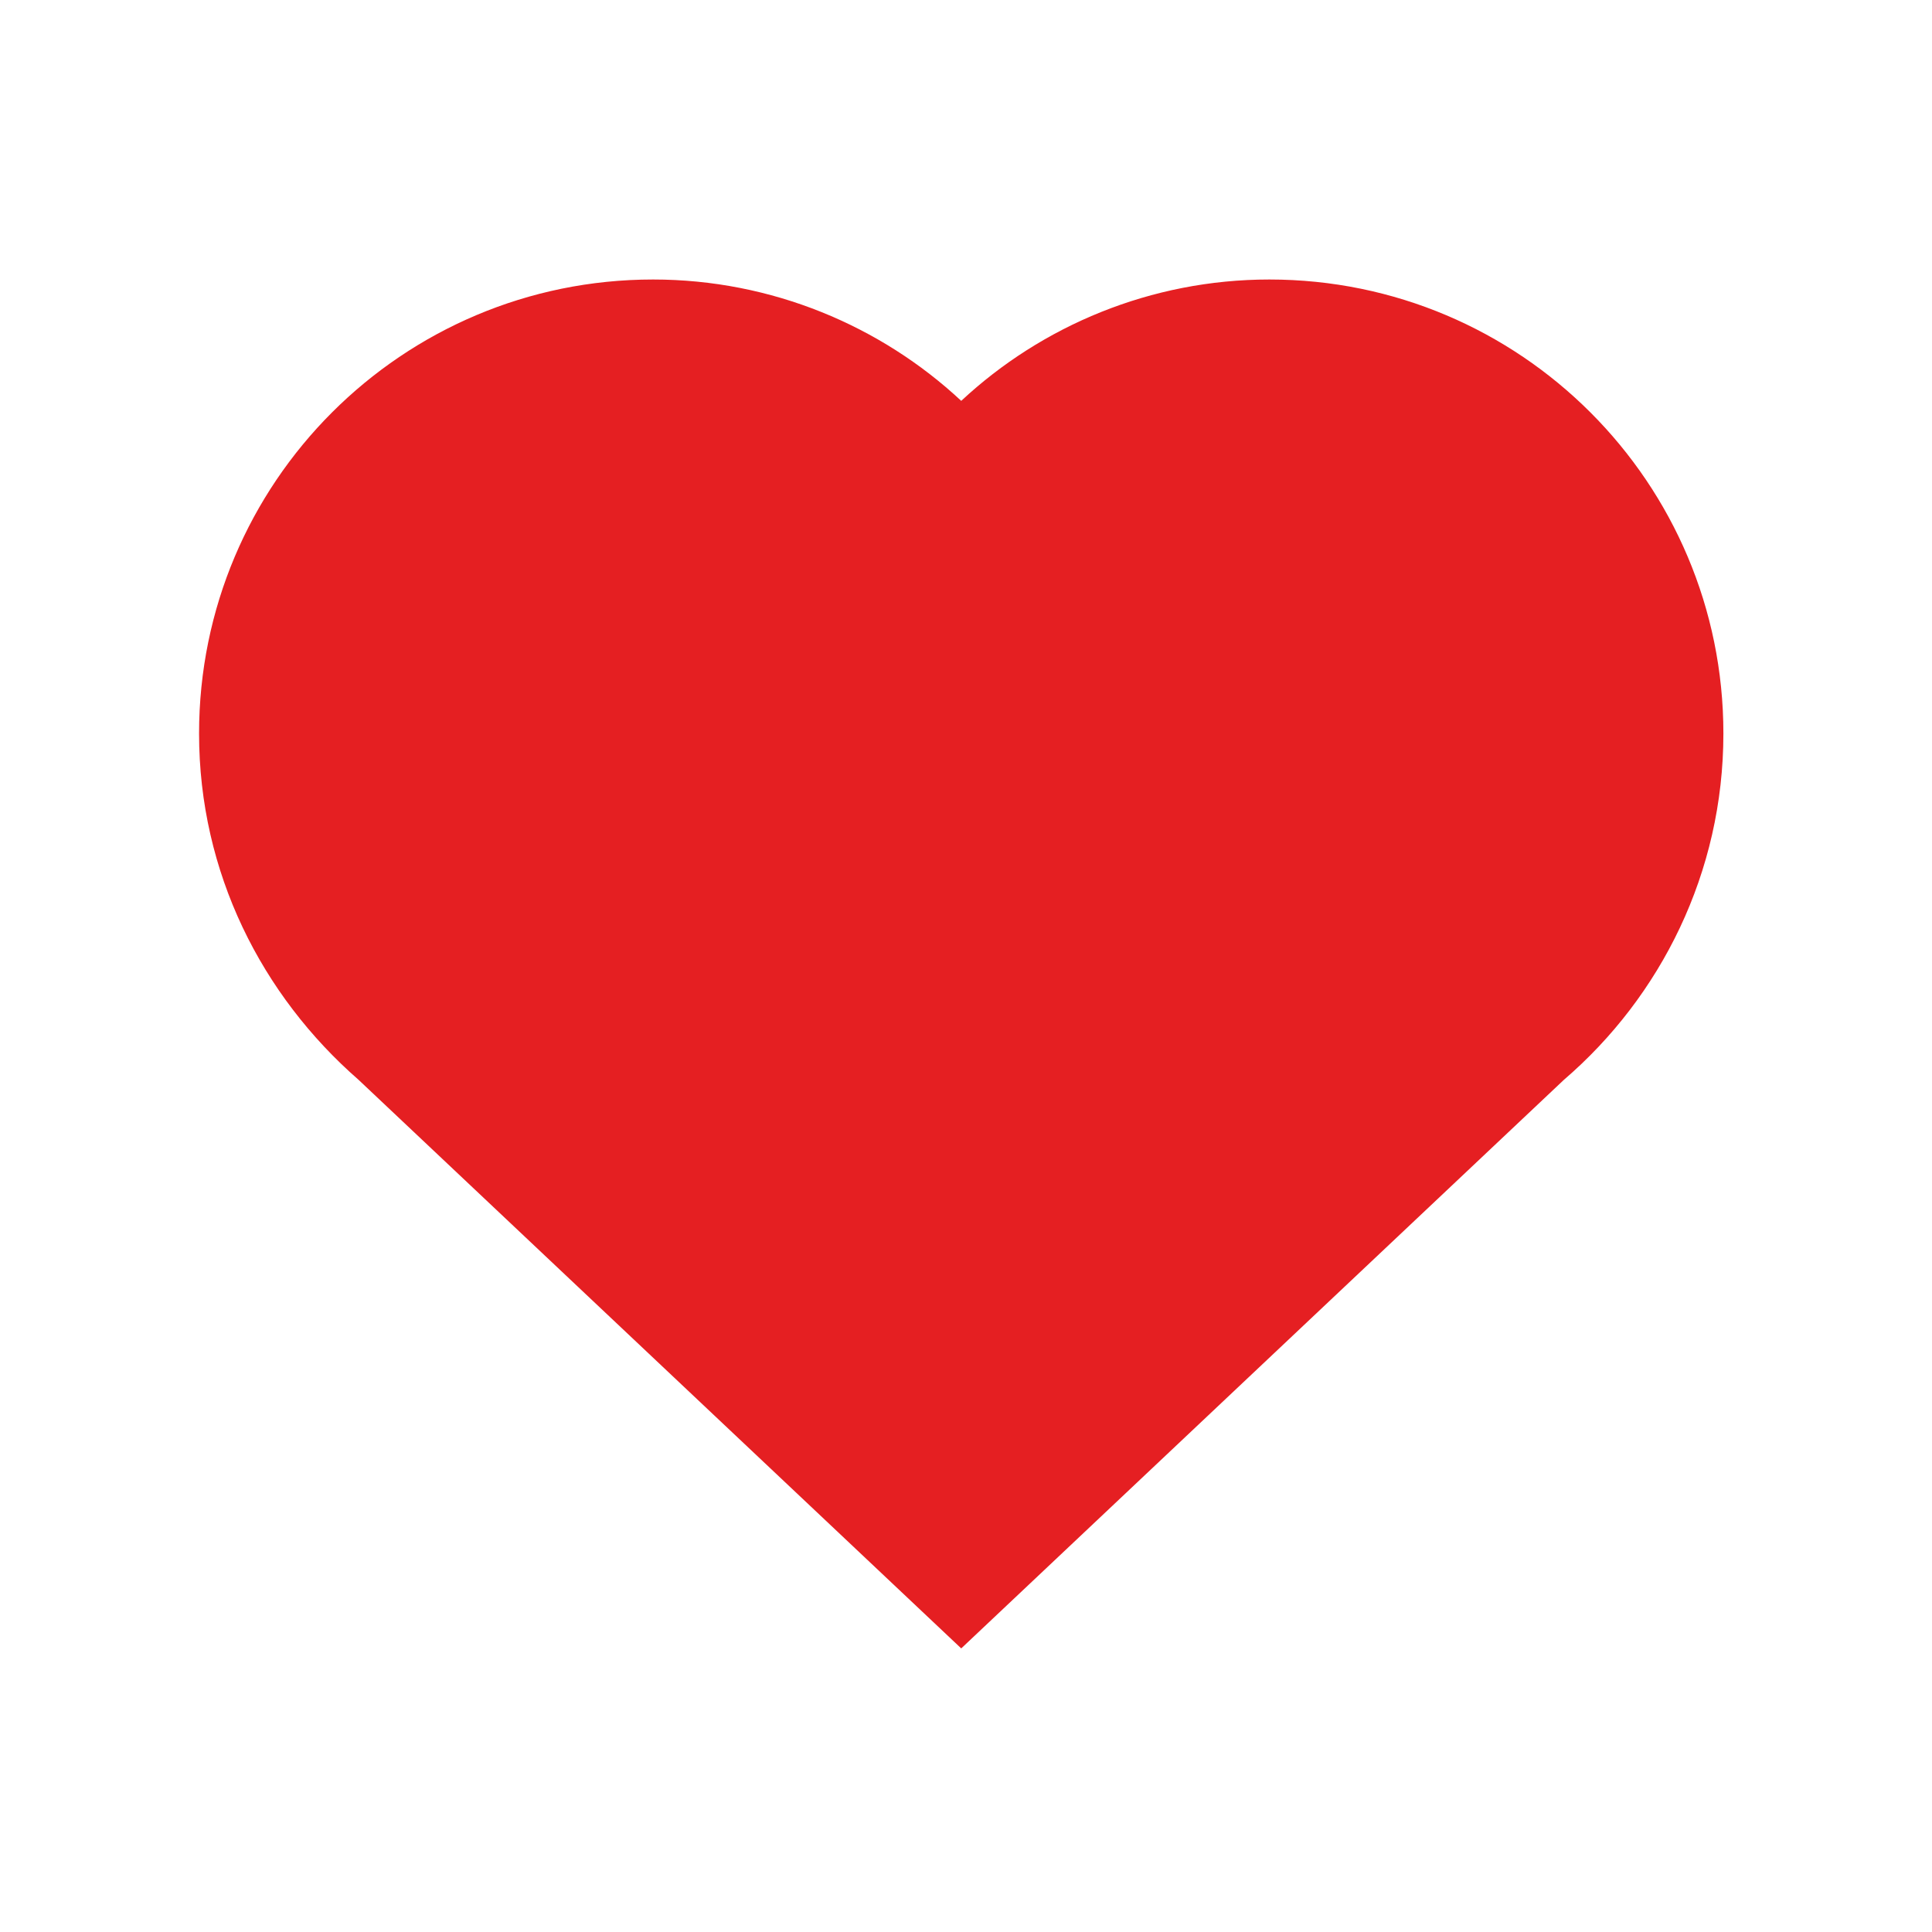 <?xml version="1.0" encoding="utf-8"?>
<!-- Generator: Adobe Illustrator 19.0.0, SVG Export Plug-In . SVG Version: 6.00 Build 0)  -->
<svg version="1.1" id="Ebene_1" xmlns="http://www.w3.org/2000/svg" xmlns:xlink="http://www.w3.org/1999/xlink" x="0px" y="0px"
	 viewBox="0 0 141.7 141.7" style="enable-background:new 0 0 141.7 141.7;" xml:space="preserve">
<path style="fill:#E51F22;" d="M126.4,53.8c0-18.4-14.9-33.3-33.3-33.3c-8.7,0-16.7,3.4-22.6,8.9c-5.9-5.5-13.9-8.9-22.6-8.9
	c-18.4,0-33.3,14.9-33.3,33.3c0,10.2,4.6,19.2,11.7,25.4l44.2,41.7l44.2-41.7C121.8,73.1,126.4,64,126.4,53.8z"/>
</svg>
